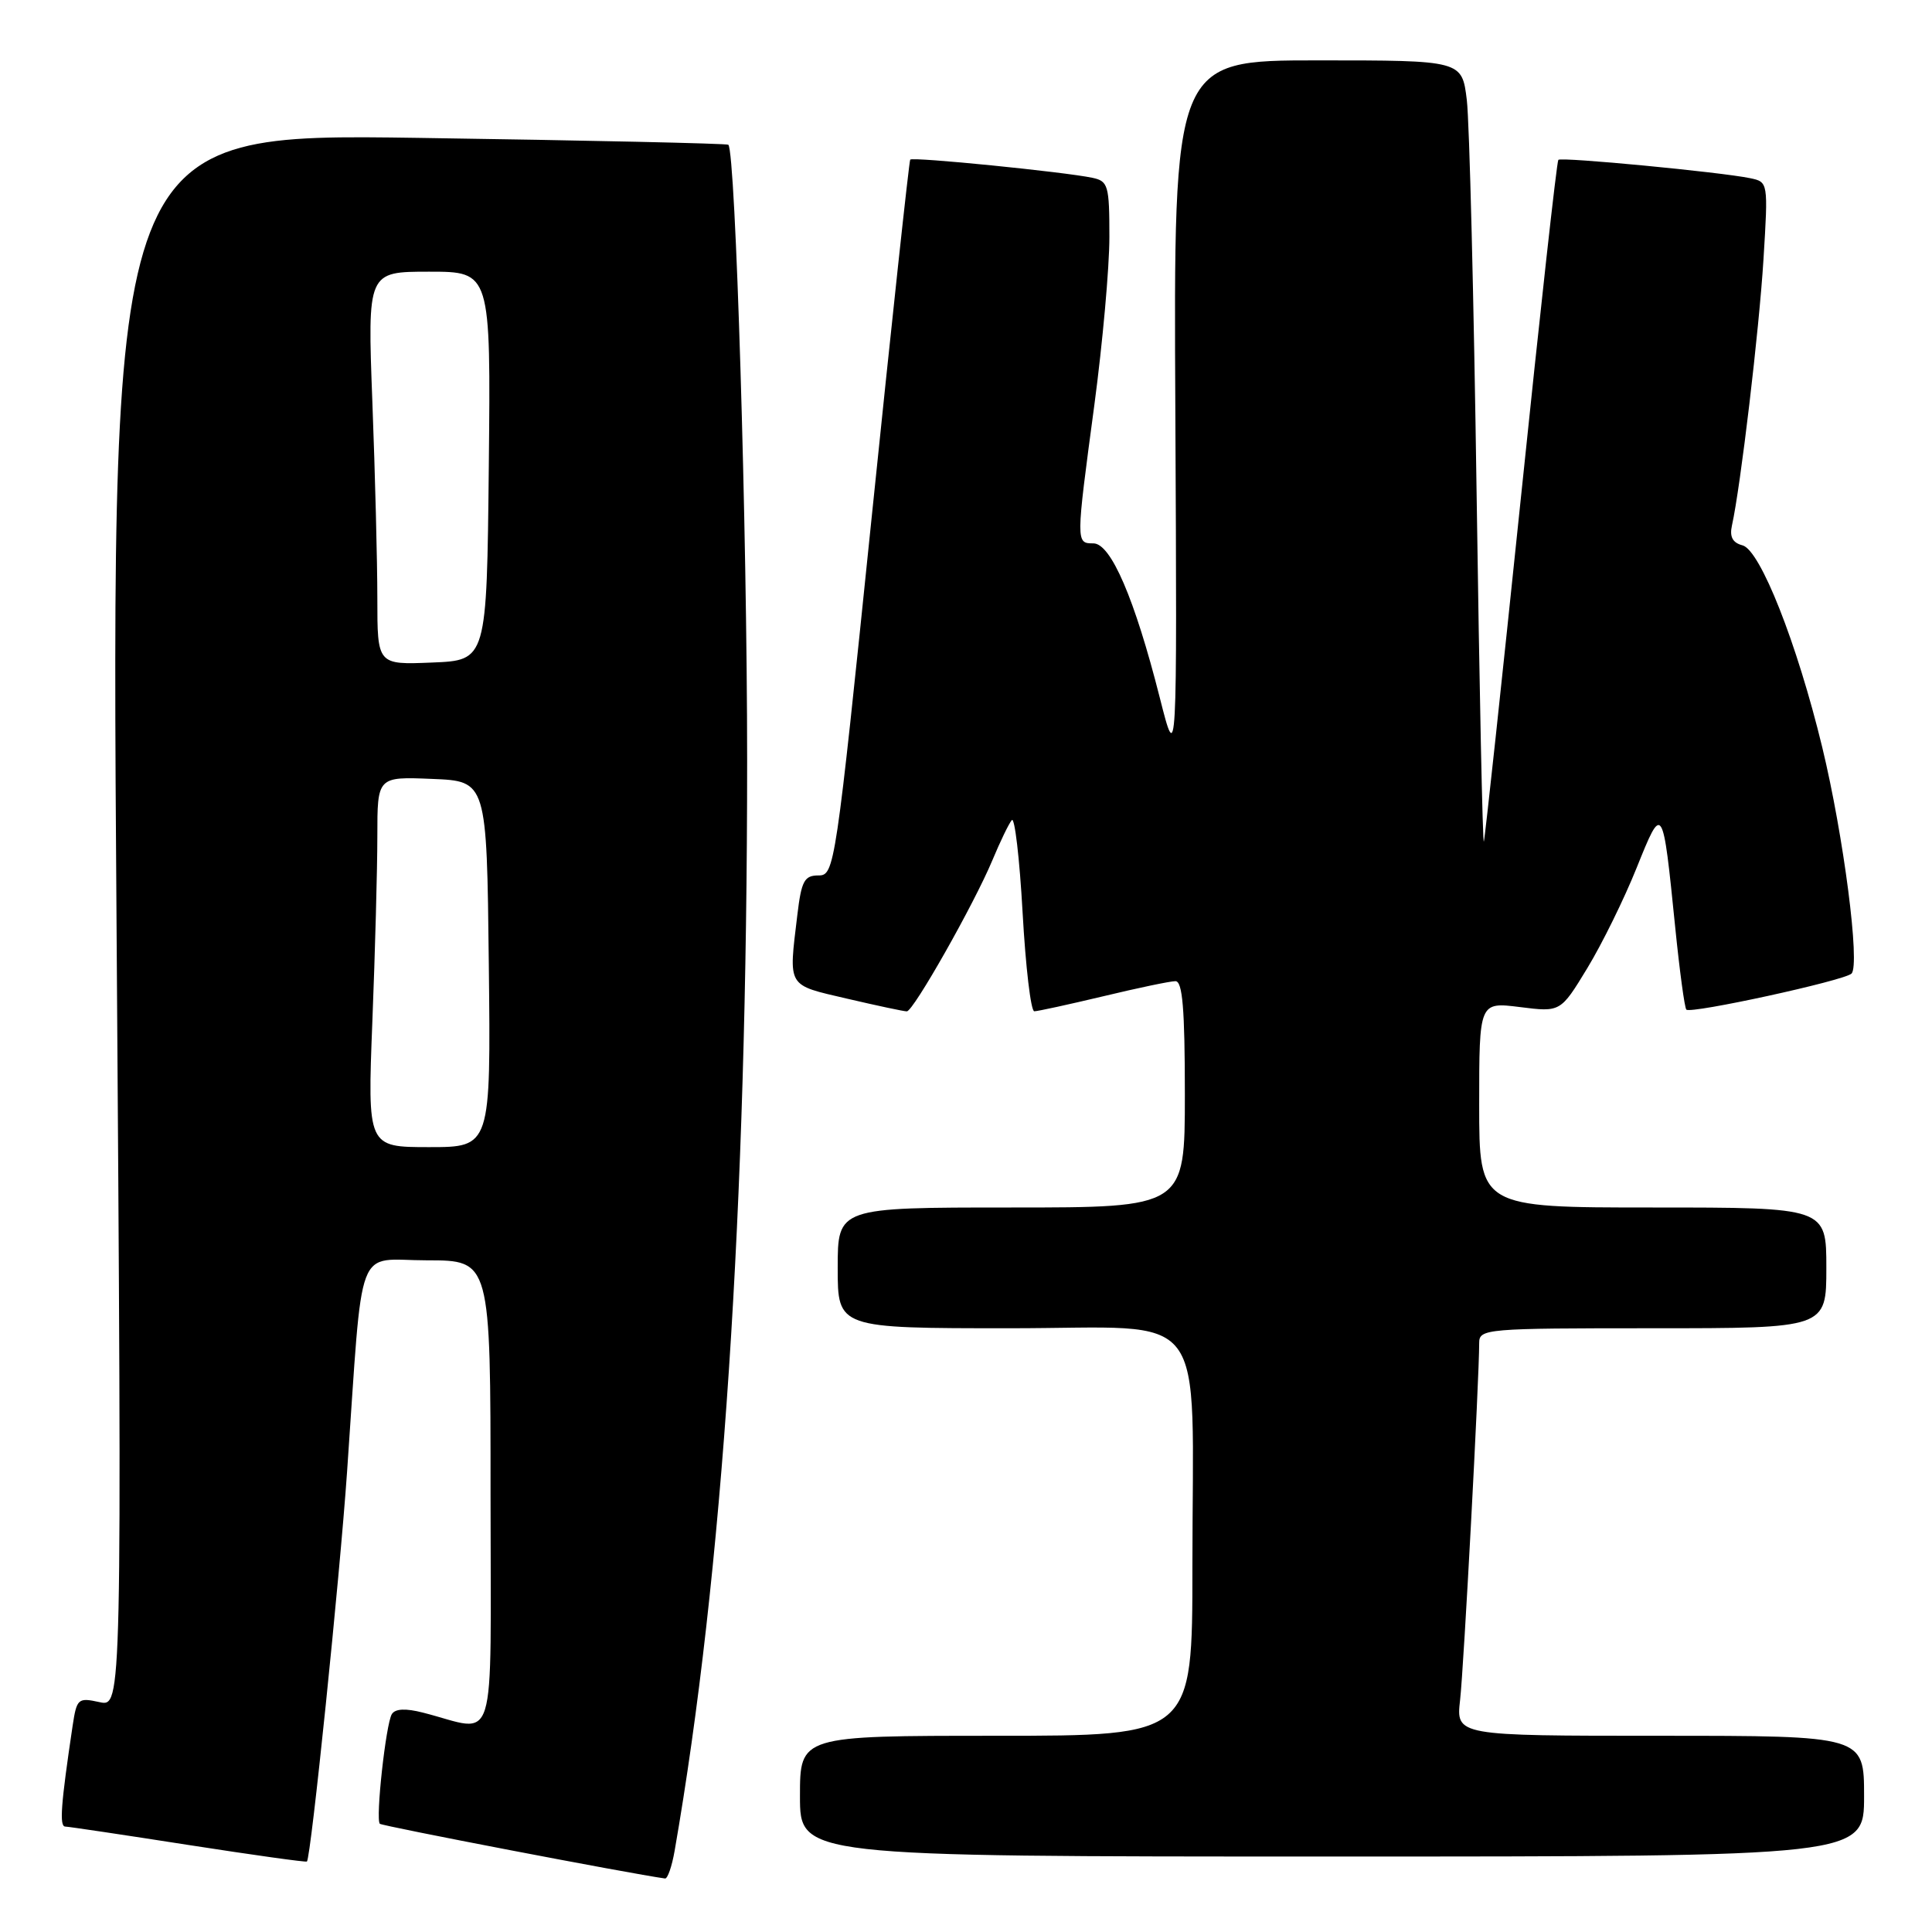 <?xml version="1.0" encoding="UTF-8" standalone="no"?>
<!DOCTYPE svg PUBLIC "-//W3C//DTD SVG 1.1//EN" "http://www.w3.org/Graphics/SVG/1.1/DTD/svg11.dtd" >
<svg xmlns="http://www.w3.org/2000/svg" xmlns:xlink="http://www.w3.org/1999/xlink" version="1.1" viewBox="0 0 256 256">
 <g >
 <path fill="currentColor"
d=" M 89.39 245.25 C 95.76 208.69 99.00 160.01 99.00 100.76 C 99.00 70.17 97.47 20.18 96.51 19.18 C 96.34 19.01 77.86 18.60 55.45 18.27 C 14.70 17.68 14.70 17.68 15.44 121.94 C 16.17 226.20 16.17 226.20 13.18 225.54 C 10.34 224.92 10.17 225.06 9.62 228.69 C 8.06 239.15 7.85 242.00 8.64 242.03 C 9.11 242.04 16.46 243.14 24.98 244.47 C 33.49 245.79 40.55 246.78 40.67 246.66 C 41.20 246.14 45.01 209.13 45.99 195.00 C 48.16 163.83 46.97 167.00 56.58 167.00 C 65.00 167.00 65.00 167.00 65.00 198.02 C 65.00 232.83 66.04 229.47 56.04 226.93 C 53.74 226.34 52.37 226.41 51.92 227.13 C 51.13 228.41 49.74 241.07 50.33 241.66 C 50.63 241.96 83.44 248.26 88.12 248.91 C 88.46 248.96 89.03 247.31 89.39 245.25 Z  M 247.00 238.00 C 247.00 230.00 247.00 230.00 219.97 230.00 C 192.93 230.00 192.93 230.00 193.47 225.25 C 193.96 220.98 196.00 182.74 196.00 177.95 C 196.00 176.07 196.88 176.00 219.00 176.00 C 242.00 176.00 242.00 176.00 242.00 168.00 C 242.00 160.00 242.00 160.00 219.00 160.00 C 196.00 160.00 196.00 160.00 196.00 146.38 C 196.00 132.77 196.00 132.77 201.39 133.44 C 206.78 134.12 206.78 134.12 210.33 128.28 C 212.28 125.07 215.22 119.09 216.86 115.00 C 220.31 106.43 220.31 106.43 221.98 122.93 C 222.56 128.67 223.22 133.55 223.45 133.78 C 224.04 134.37 244.32 129.95 245.33 129.01 C 246.51 127.91 244.29 110.72 241.45 98.99 C 238.11 85.21 233.24 72.88 230.89 72.26 C 229.58 71.92 229.16 71.13 229.49 69.64 C 230.64 64.47 233.09 43.76 233.67 34.37 C 234.30 24.13 234.29 24.11 231.90 23.61 C 227.99 22.80 206.89 20.78 206.49 21.18 C 206.28 21.38 204.05 41.56 201.52 66.02 C 198.98 90.49 196.78 110.95 196.62 111.50 C 196.46 112.05 196.03 91.35 195.66 65.50 C 195.29 39.65 194.71 16.14 194.36 13.25 C 193.72 8.00 193.72 8.00 174.61 8.00 C 155.50 8.00 155.50 8.00 155.74 54.75 C 155.97 101.50 155.97 101.50 153.67 92.42 C 150.35 79.33 147.20 72.00 144.88 72.00 C 142.55 72.00 142.55 71.98 145.01 53.64 C 146.10 45.47 147.00 35.47 147.00 31.41 C 147.00 24.57 146.84 24.00 144.75 23.56 C 141.07 22.78 120.90 20.76 120.61 21.15 C 120.46 21.34 118.15 42.76 115.48 68.75 C 110.72 115.10 110.58 116.00 108.45 116.00 C 106.58 116.00 106.19 116.72 105.65 121.25 C 104.49 130.93 104.20 130.45 112.25 132.33 C 116.24 133.26 119.80 134.02 120.16 134.01 C 121.03 134.00 129.08 119.77 131.49 114.00 C 132.52 111.53 133.68 109.12 134.07 108.67 C 134.45 108.21 135.10 113.72 135.50 120.92 C 135.90 128.11 136.59 134.00 137.05 134.00 C 137.50 134.00 141.61 133.10 146.19 132.01 C 150.76 130.91 155.06 130.01 155.75 130.01 C 156.69 130.00 157.00 133.66 157.00 145.00 C 157.00 160.00 157.00 160.00 134.00 160.00 C 111.00 160.00 111.00 160.00 111.00 168.00 C 111.00 176.00 111.00 176.00 133.86 176.00 C 160.67 176.00 158.00 172.50 158.00 207.64 C 158.00 230.00 158.00 230.00 132.00 230.00 C 106.00 230.00 106.00 230.00 106.00 238.00 C 106.00 246.00 106.00 246.00 176.50 246.00 C 247.00 246.00 247.00 246.00 247.00 238.00 Z  M 49.34 135.34 C 49.70 126.18 50.00 115.13 50.00 110.80 C 50.00 102.91 50.00 102.91 57.25 103.21 C 64.50 103.50 64.50 103.50 64.77 127.75 C 65.04 152.00 65.04 152.00 56.86 152.00 C 48.69 152.00 48.69 152.00 49.34 135.34 Z  M 50.00 79.29 C 50.00 74.46 49.70 62.74 49.34 53.25 C 48.69 36.00 48.69 36.00 56.86 36.00 C 65.03 36.00 65.03 36.00 64.77 61.75 C 64.50 87.50 64.50 87.50 57.25 87.79 C 50.00 88.09 50.00 88.09 50.00 79.29 Z "/>
</g>
</svg>